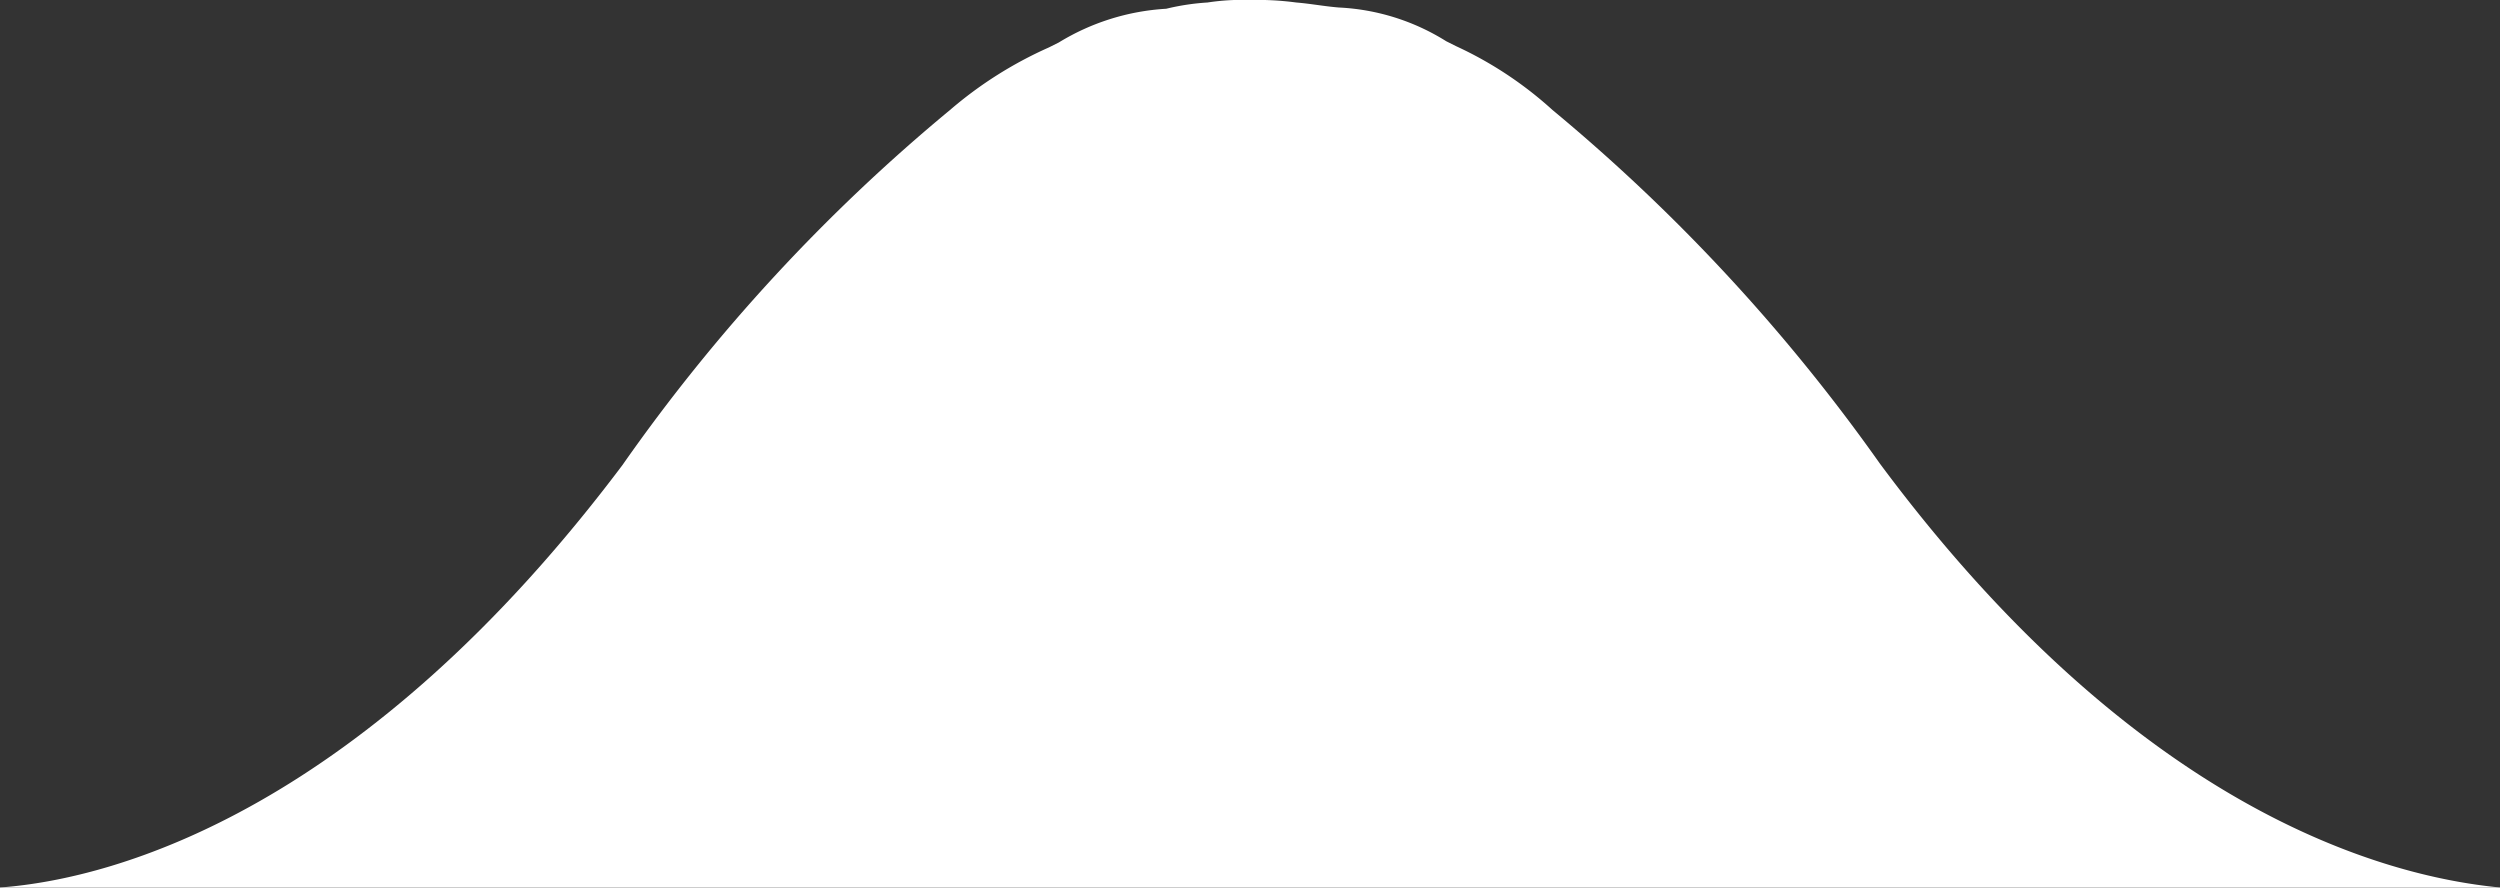 <svg xmlns="http://www.w3.org/2000/svg" viewBox="859.653 1009 200 71">
  <rect x="859.653" y="1009" width="200" height="71" fill="#333333" stroke="none"/>
  <defs>
    <style>
      .cls-1 {
        fill: #fff;
      }
    </style>
  </defs>
  <path id="стрелка" class="cls-1" d="M150.4,37.1A146.58,146.58,0,0,0,124.2,8.8a30.327,30.327,0,0,0-7.7-5.1h0l-.8-.4A17.753,17.753,0,0,0,107.1.6h0c-1.2-.1-2.2-.3-3.4-.4h0A23.578,23.578,0,0,0,100,0a18.3,18.3,0,0,0-3.4.2h0a18.815,18.815,0,0,0-3.3.5h0a18.51,18.51,0,0,0-8.6,2.7l-.8.4h0a32.1,32.1,0,0,0-7.9,5A144.047,144.047,0,0,0,49.8,37.2C29.2,64.6,9.5,70.3,0,71H200C190.6,70.1,170.9,64.7,150.4,37.1Z" transform="translate(859.653 1009)"/>
</svg>
